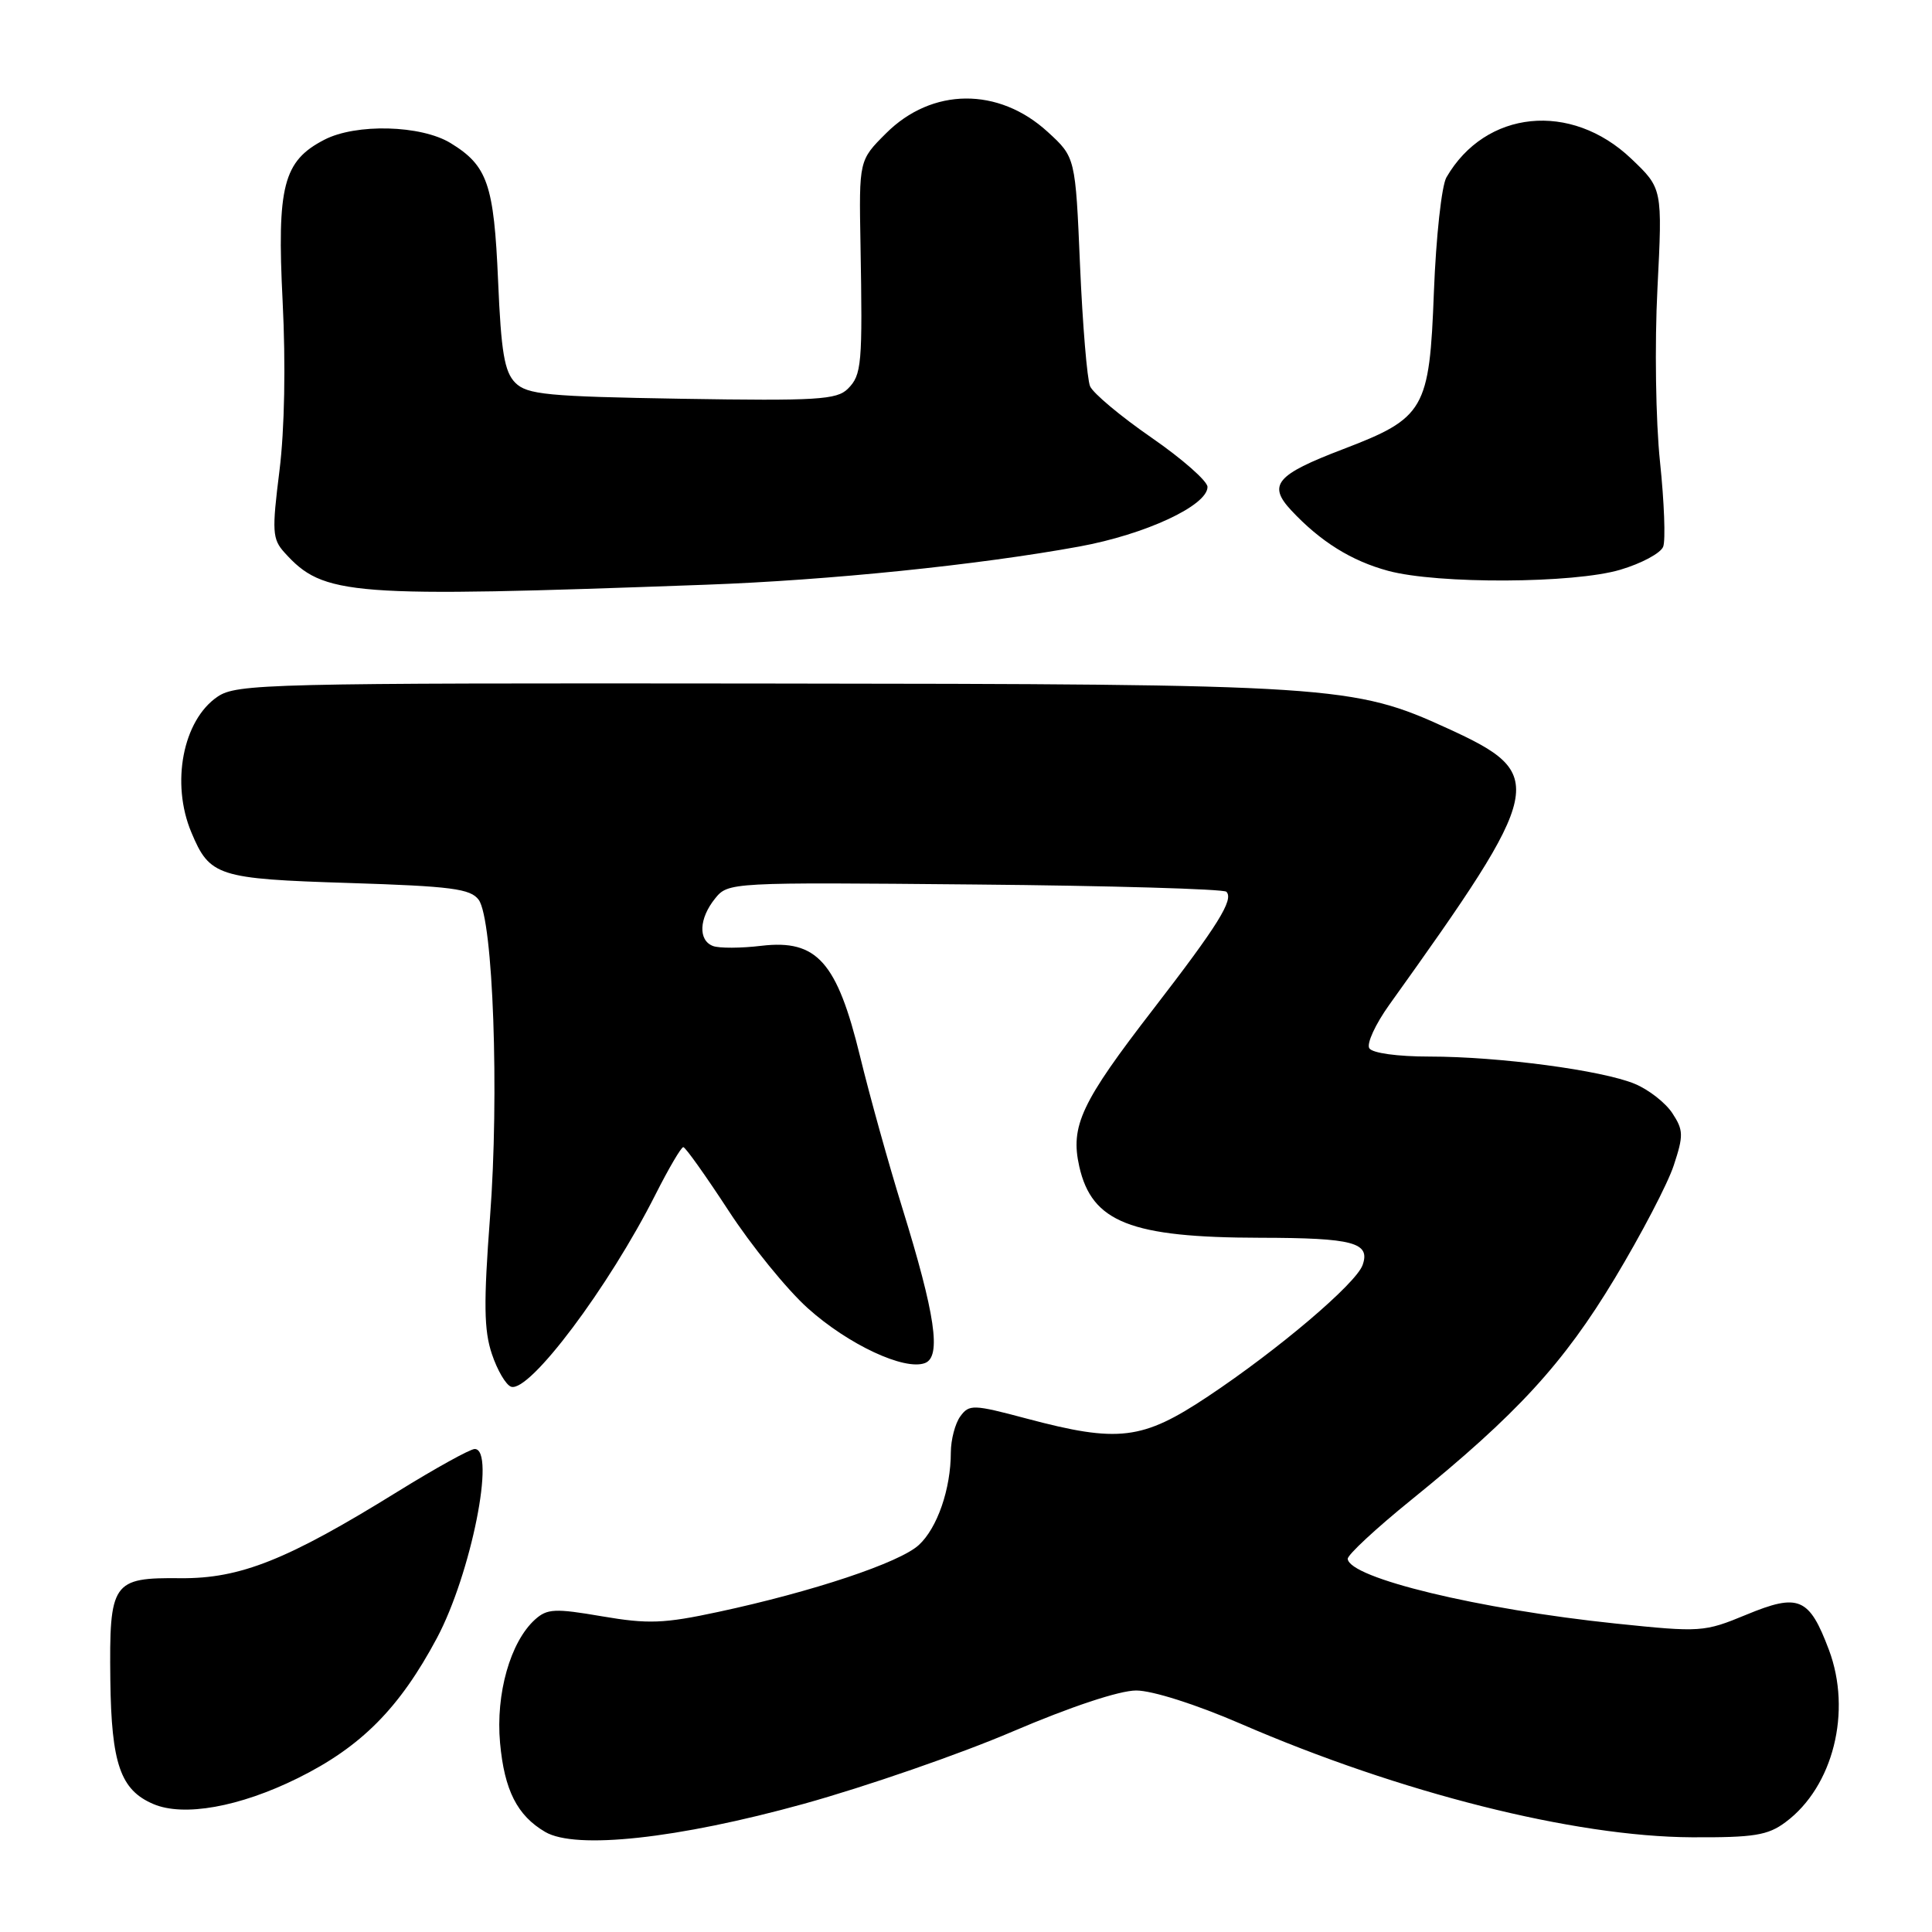 <?xml version="1.0" encoding="UTF-8" standalone="no"?>
<!DOCTYPE svg PUBLIC "-//W3C//DTD SVG 1.1//EN" "http://www.w3.org/Graphics/SVG/1.1/DTD/svg11.dtd" >
<svg xmlns="http://www.w3.org/2000/svg" xmlns:xlink="http://www.w3.org/1999/xlink" version="1.1" viewBox="0 0 256 256">
 <g >
 <path fill="currentColor"
d=" M 106.50 239.02 C 114.75 236.73 127.21 232.42 134.19 229.43 C 141.86 226.15 148.33 224.00 150.55 224.00 C 152.68 224.00 158.47 225.84 164.36 228.39 C 185.54 237.57 208.58 243.37 224.17 243.45 C 232.41 243.49 234.25 243.20 236.60 241.44 C 242.91 236.75 245.41 226.78 242.34 218.61 C 239.73 211.67 238.34 211.08 231.39 213.96 C 225.80 216.27 225.37 216.30 214.10 215.13 C 195.95 213.24 178.81 209.10 178.58 206.56 C 178.54 206.04 182.32 202.53 187.00 198.74 C 200.98 187.42 207.17 180.69 213.98 169.37 C 217.47 163.57 220.99 156.84 221.78 154.42 C 223.09 150.46 223.07 149.75 221.60 147.51 C 220.70 146.13 218.47 144.39 216.65 143.63 C 212.34 141.82 198.63 140.00 189.40 140.00 C 185.18 140.00 181.83 139.54 181.44 138.90 C 181.06 138.29 182.25 135.71 184.08 133.15 C 204.80 104.20 205.13 102.61 191.82 96.52 C 179.33 90.80 176.84 90.64 101.00 90.57 C 35.43 90.50 31.35 90.60 28.82 92.32 C 24.24 95.43 22.62 103.77 25.35 110.28 C 27.79 116.12 28.82 116.45 46.23 117.00 C 59.81 117.43 62.35 117.76 63.43 119.23 C 65.34 121.85 66.17 144.99 64.93 161.28 C 64.07 172.68 64.12 176.28 65.18 179.42 C 65.90 181.58 67.05 183.53 67.73 183.75 C 70.16 184.55 80.66 170.56 86.87 158.25 C 88.61 154.81 90.26 152.00 90.54 152.00 C 90.82 152.00 93.51 155.79 96.53 160.41 C 99.54 165.04 104.27 170.86 107.03 173.34 C 112.39 178.16 119.86 181.65 122.57 180.61 C 124.76 179.77 123.93 174.17 119.55 160.03 C 117.75 154.24 115.24 145.22 113.97 140.00 C 110.91 127.45 108.25 124.46 100.91 125.32 C 98.18 125.65 95.28 125.66 94.47 125.35 C 92.49 124.59 92.62 121.70 94.75 119.06 C 96.49 116.91 96.71 116.90 129.17 117.20 C 147.14 117.36 162.13 117.80 162.50 118.16 C 163.52 119.19 161.39 122.60 152.82 133.71 C 143.27 146.07 141.80 149.19 143.01 154.57 C 144.68 161.96 149.82 163.98 167.00 164.01 C 179.33 164.03 181.61 164.64 180.55 167.63 C 179.67 170.09 169.39 178.83 160.05 185.04 C 151.37 190.82 148.21 191.21 136.00 187.96 C 128.95 186.08 128.42 186.07 127.25 187.67 C 126.56 188.61 126.00 190.76 125.99 192.44 C 125.99 197.29 124.20 202.47 121.75 204.72 C 119.22 207.06 107.68 210.91 95.16 213.59 C 87.96 215.14 85.87 215.21 79.77 214.17 C 73.53 213.10 72.50 213.15 70.89 214.60 C 67.62 217.56 65.67 224.44 66.26 230.94 C 66.83 237.21 68.53 240.57 72.24 242.74 C 76.27 245.11 89.81 243.64 106.50 239.02 Z  M 39.45 235.62 C 47.85 231.47 52.93 226.35 57.89 217.06 C 62.42 208.56 65.73 192.00 62.90 192.00 C 62.30 192.00 57.69 194.55 52.65 197.67 C 38.07 206.70 31.83 209.19 23.93 209.12 C 14.86 209.03 14.47 209.60 14.62 222.64 C 14.76 233.71 15.96 237.18 20.31 239.04 C 24.32 240.76 31.73 239.44 39.45 235.62 Z  M 93.50 77.48 C 109.85 76.89 129.65 74.86 143.00 72.42 C 151.77 70.82 160.00 66.99 160.00 64.52 C 160.00 63.75 156.66 60.81 152.58 57.99 C 148.50 55.17 144.84 52.11 144.44 51.18 C 144.05 50.26 143.45 43.05 143.11 35.17 C 142.50 20.84 142.50 20.84 138.83 17.48 C 132.31 11.51 123.48 11.59 117.40 17.67 C 113.82 21.24 113.82 21.24 114.02 32.37 C 114.30 48.32 114.19 49.67 112.34 51.52 C 110.88 52.97 108.24 53.13 90.38 52.84 C 72.50 52.54 69.86 52.29 68.28 50.72 C 66.84 49.27 66.40 46.67 66.00 37.22 C 65.45 24.39 64.60 21.95 59.69 18.95 C 55.78 16.57 47.17 16.34 42.97 18.52 C 37.53 21.33 36.68 24.66 37.45 39.93 C 37.87 48.27 37.71 56.92 37.03 62.37 C 36.02 70.42 36.08 71.43 37.70 73.22 C 42.89 78.96 46.11 79.21 93.50 77.48 Z  M 214.71 75.49 C 217.51 74.66 220.06 73.29 220.38 72.44 C 220.71 71.60 220.52 66.54 219.96 61.20 C 219.39 55.78 219.24 45.65 219.62 38.23 C 220.29 24.97 220.29 24.97 216.15 21.03 C 208.16 13.42 196.83 14.57 191.66 23.50 C 191.02 24.60 190.28 31.43 190.00 38.67 C 189.41 54.31 188.79 55.38 177.93 59.53 C 169.08 62.91 167.95 64.25 171.10 67.63 C 174.96 71.76 179.06 74.32 183.94 75.64 C 190.52 77.41 208.54 77.33 214.71 75.49 Z "/>
</g>
</svg>